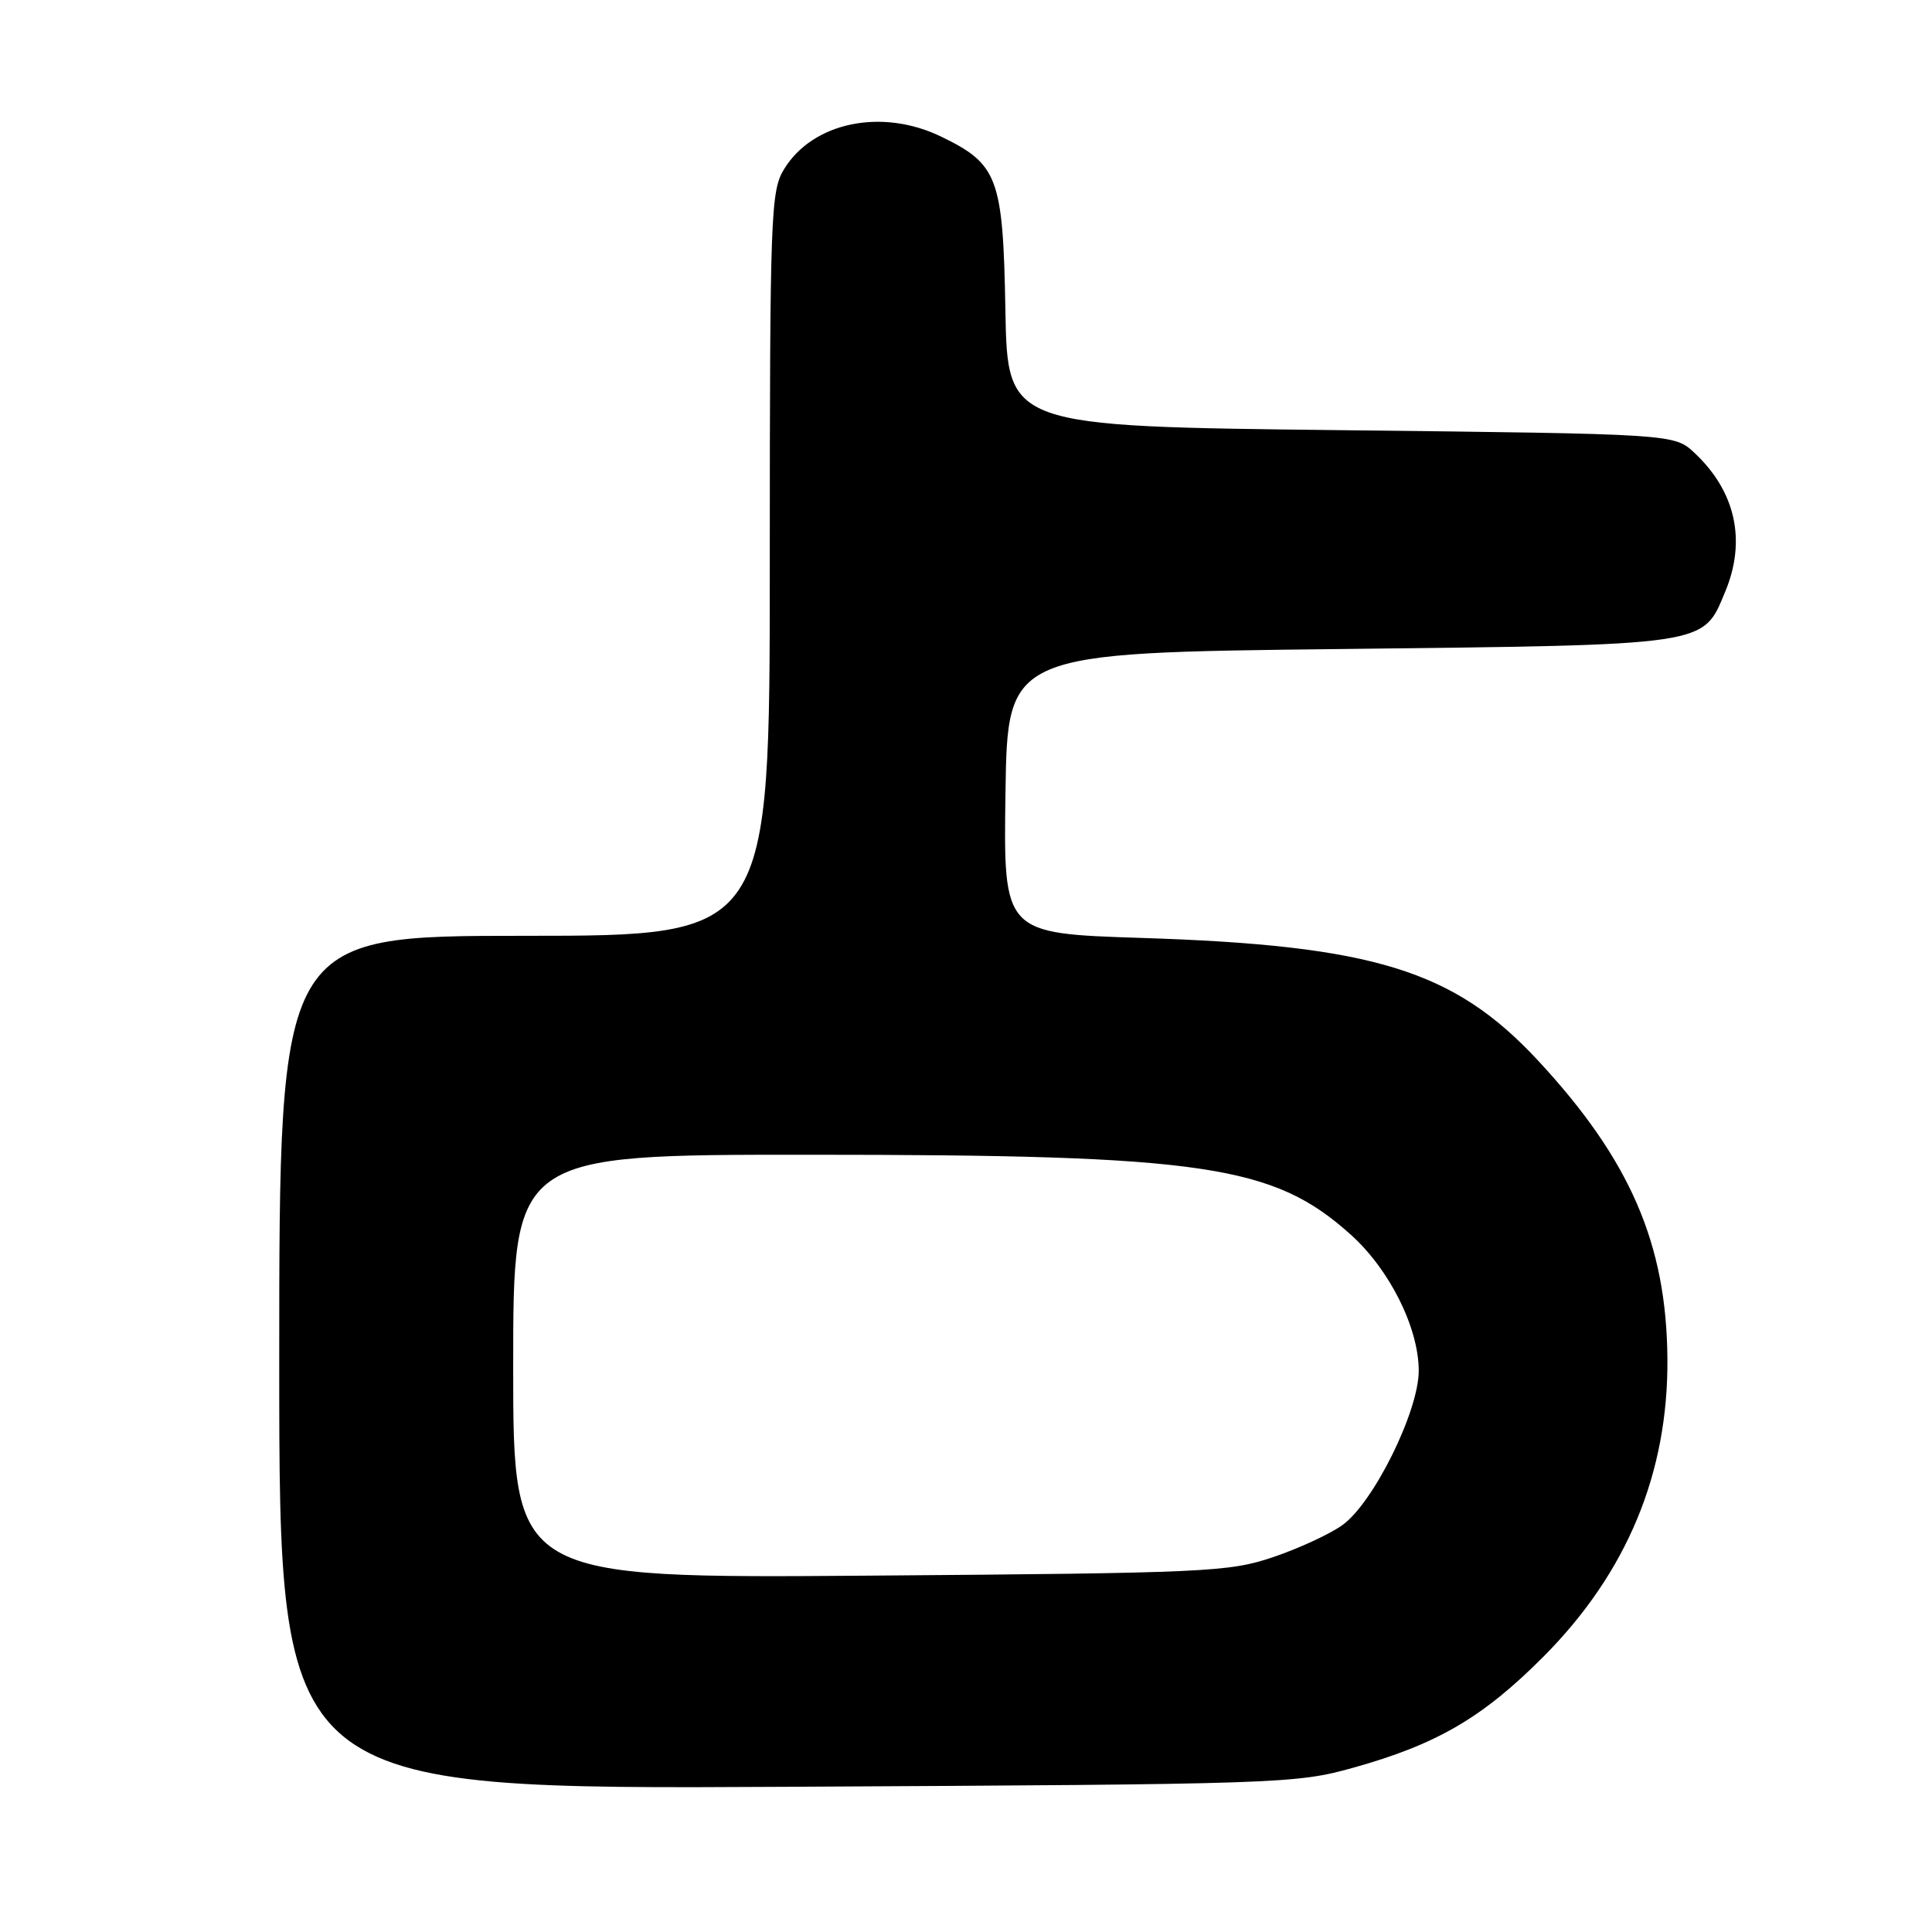 <?xml version="1.0" encoding="UTF-8" standalone="no"?>
<!DOCTYPE svg PUBLIC "-//W3C//DTD SVG 1.1//EN" "http://www.w3.org/Graphics/SVG/1.1/DTD/svg11.dtd" >
<svg xmlns="http://www.w3.org/2000/svg" xmlns:xlink="http://www.w3.org/1999/xlink" version="1.1" viewBox="0 0 256 256">
 <g >
 <path fill="currentColor"
d=" M 179.32 234.23 C 190.39 231.14 196.47 227.59 204.50 219.53 C 215.56 208.42 221.06 195.22 220.94 180.04 C 220.83 164.80 215.98 153.65 203.80 140.53 C 192.67 128.55 182.03 125.26 151.23 124.28 C 132.96 123.69 132.96 123.69 133.23 105.10 C 133.50 86.50 133.50 86.50 177.55 86.00 C 226.63 85.44 225.60 85.60 228.58 78.45 C 231.43 71.65 229.99 65.12 224.52 60.00 C 221.84 57.50 221.84 57.50 177.67 57.00 C 133.50 56.50 133.50 56.50 133.22 41.12 C 132.91 23.52 132.25 21.75 124.68 18.09 C 116.83 14.29 107.68 16.20 103.89 22.42 C 102.12 25.32 102.01 28.33 102.00 74.75 C 102.00 124.00 102.00 124.00 69.50 124.00 C 37.00 124.00 37.00 124.00 37.00 180.56 C 37.00 237.12 37.00 237.12 104.25 236.76 C 169.78 236.42 171.70 236.36 179.32 234.23 Z  M 68.00 181.07 C 68.00 153.00 68.00 153.00 107.25 153.01 C 159.62 153.01 168.74 154.37 179.03 163.64 C 184.14 168.25 187.98 175.94 187.99 181.62 C 188.00 186.99 181.98 199.17 177.85 202.10 C 176.18 203.29 172.05 205.20 168.66 206.34 C 162.84 208.30 159.88 208.44 115.25 208.78 C 68.00 209.14 68.00 209.14 68.00 181.07 Z "/>
</g>
</svg>